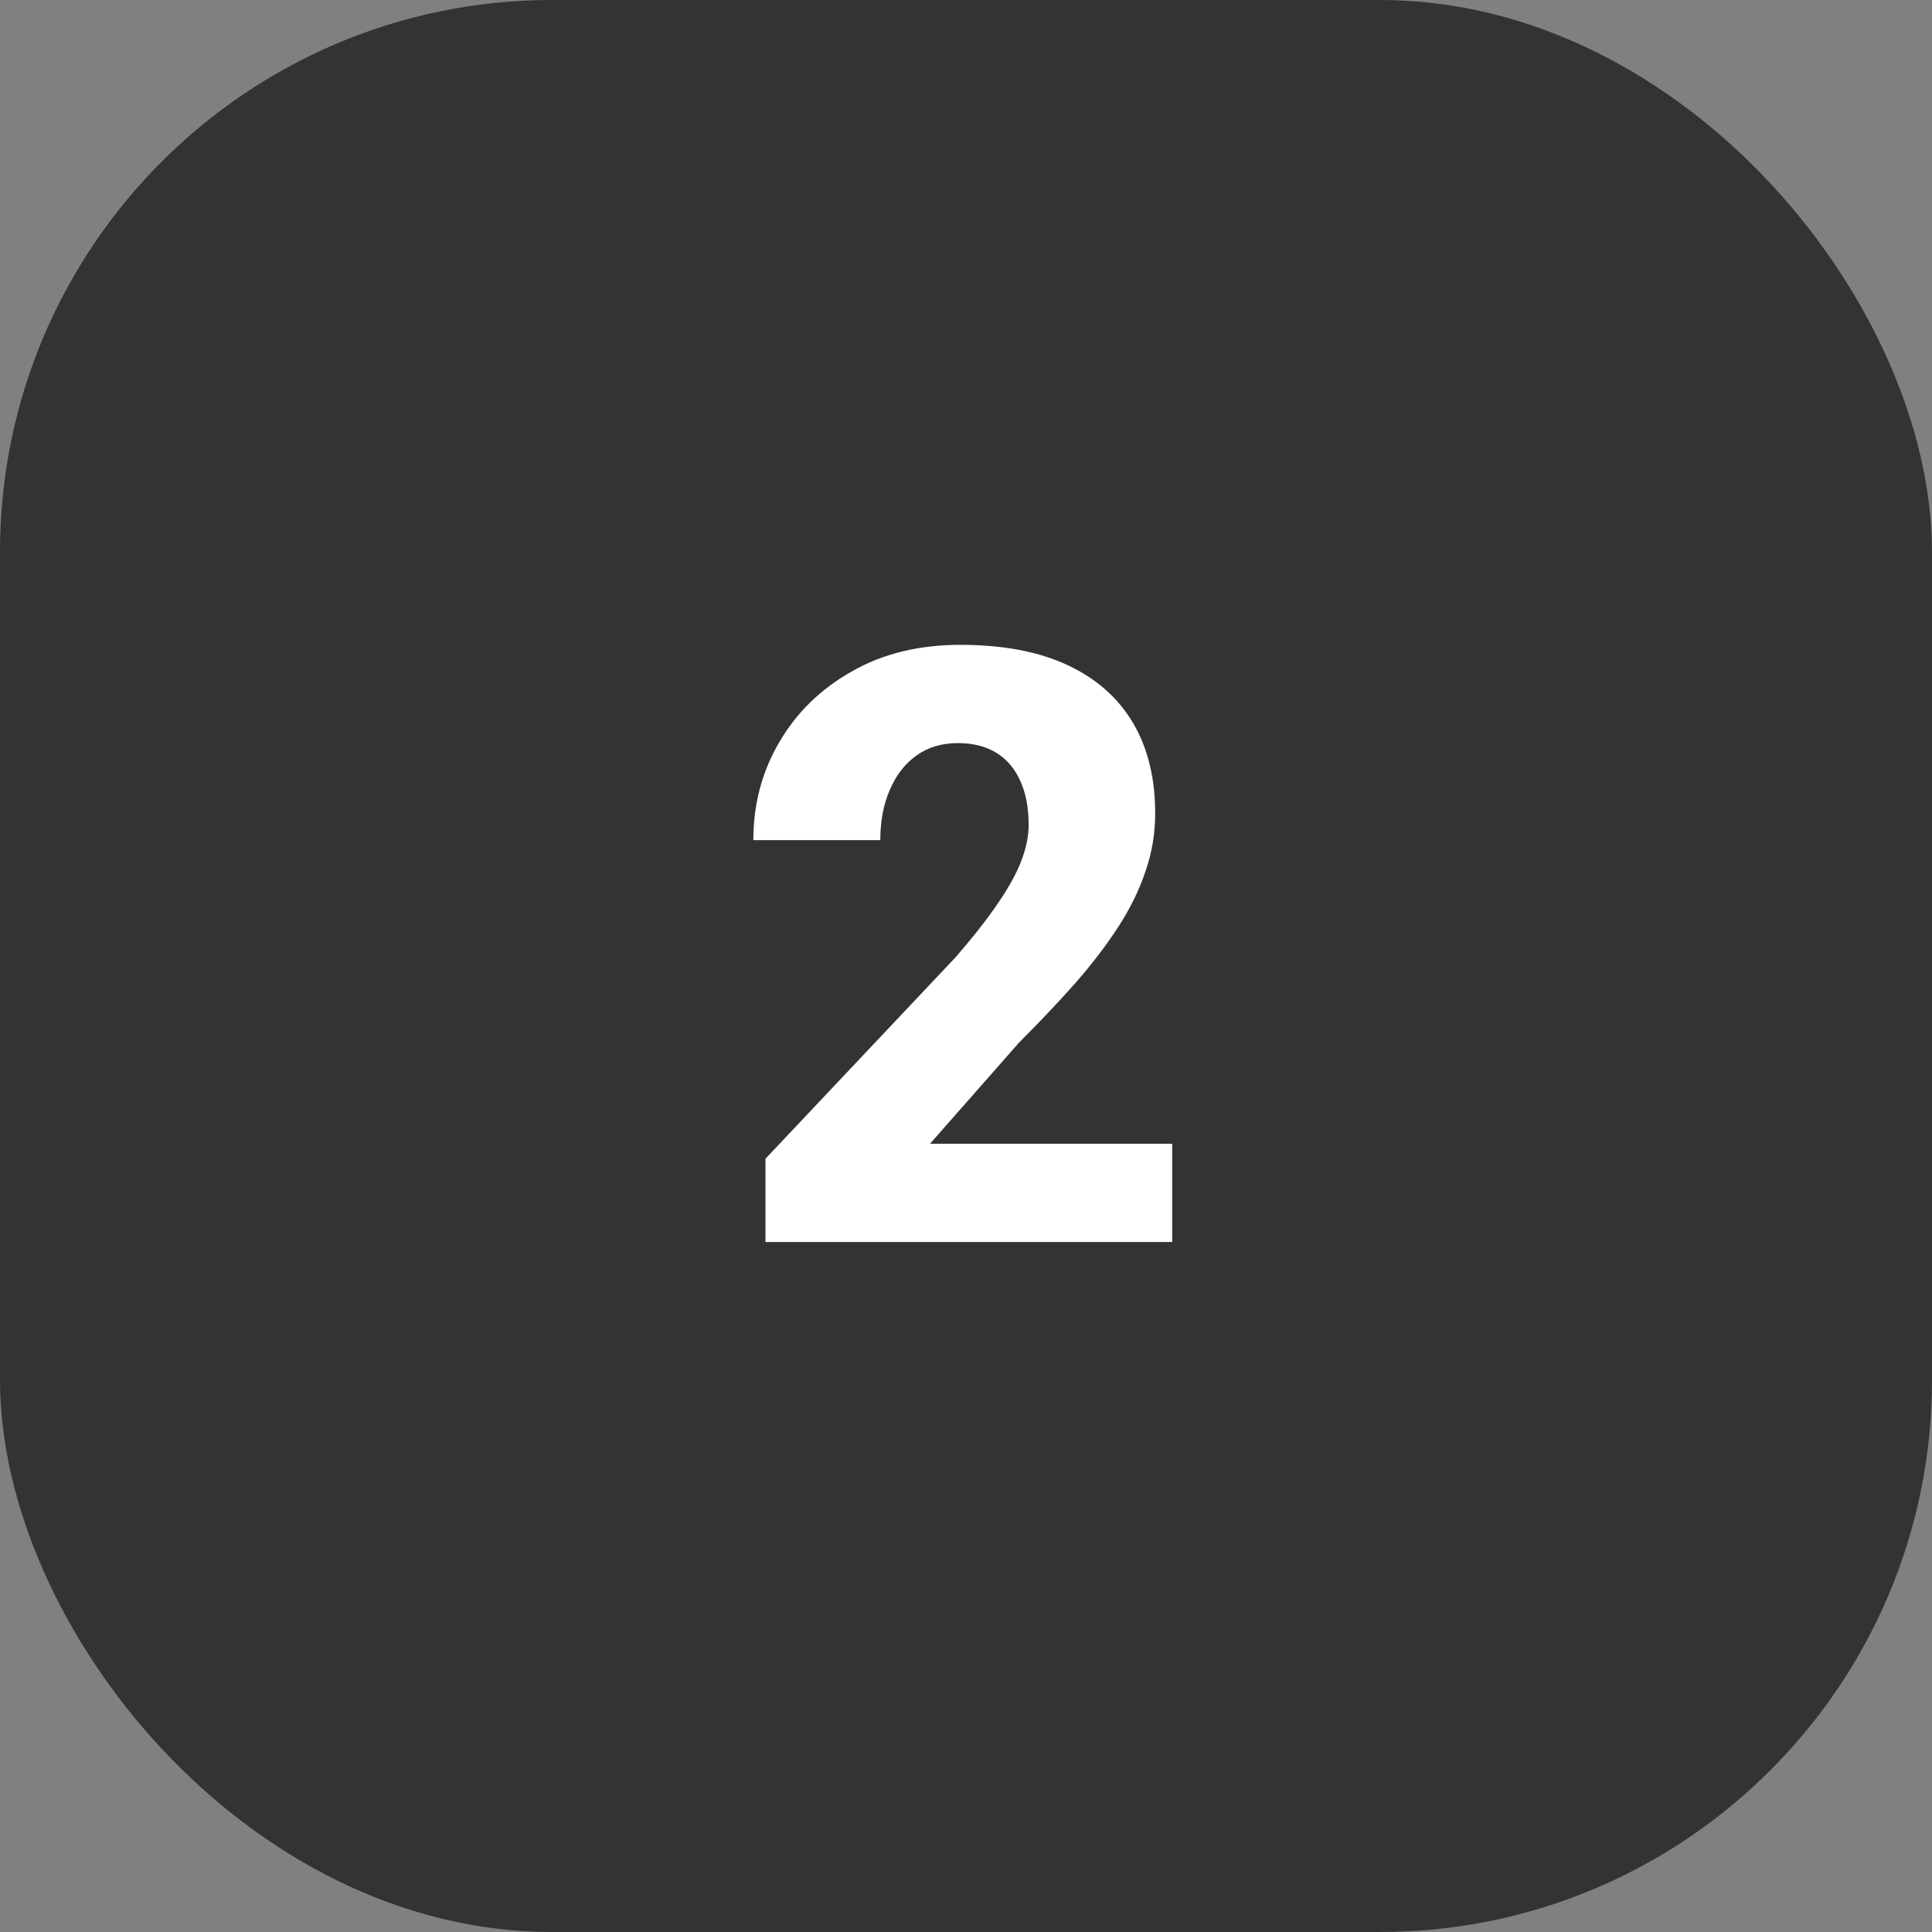 <svg width="56" height="56" viewBox="0 0 56 56" fill="none" xmlns="http://www.w3.org/2000/svg">
<rect x="0" y="0" width="56" height="56" fill="#808080" stroke="none"/>
<rect width="56" height="56" rx="16" fill="#333333"/>
<path d="M33.977 33.152V36H22.188V33.586L27.695 27.75C28.211 27.156 28.621 26.633 28.926 26.18C29.238 25.727 29.465 25.316 29.605 24.949C29.746 24.574 29.816 24.23 29.816 23.918C29.816 23.41 29.734 22.98 29.57 22.629C29.414 22.277 29.184 22.008 28.879 21.82C28.574 21.633 28.203 21.539 27.766 21.539C27.297 21.539 26.895 21.66 26.559 21.902C26.223 22.145 25.965 22.48 25.785 22.91C25.605 23.332 25.516 23.812 25.516 24.352H21.836C21.836 23.312 22.086 22.367 22.586 21.516C23.086 20.656 23.785 19.973 24.684 19.465C25.582 18.949 26.633 18.691 27.836 18.691C29.07 18.691 30.105 18.887 30.941 19.277C31.777 19.668 32.41 20.227 32.84 20.953C33.27 21.68 33.484 22.555 33.484 23.578C33.484 24.156 33.391 24.715 33.203 25.254C33.023 25.793 32.762 26.328 32.418 26.859C32.074 27.391 31.66 27.934 31.176 28.488C30.691 29.035 30.145 29.613 29.535 30.223L26.957 33.152H33.977Z" fill="white"/>
</svg>
